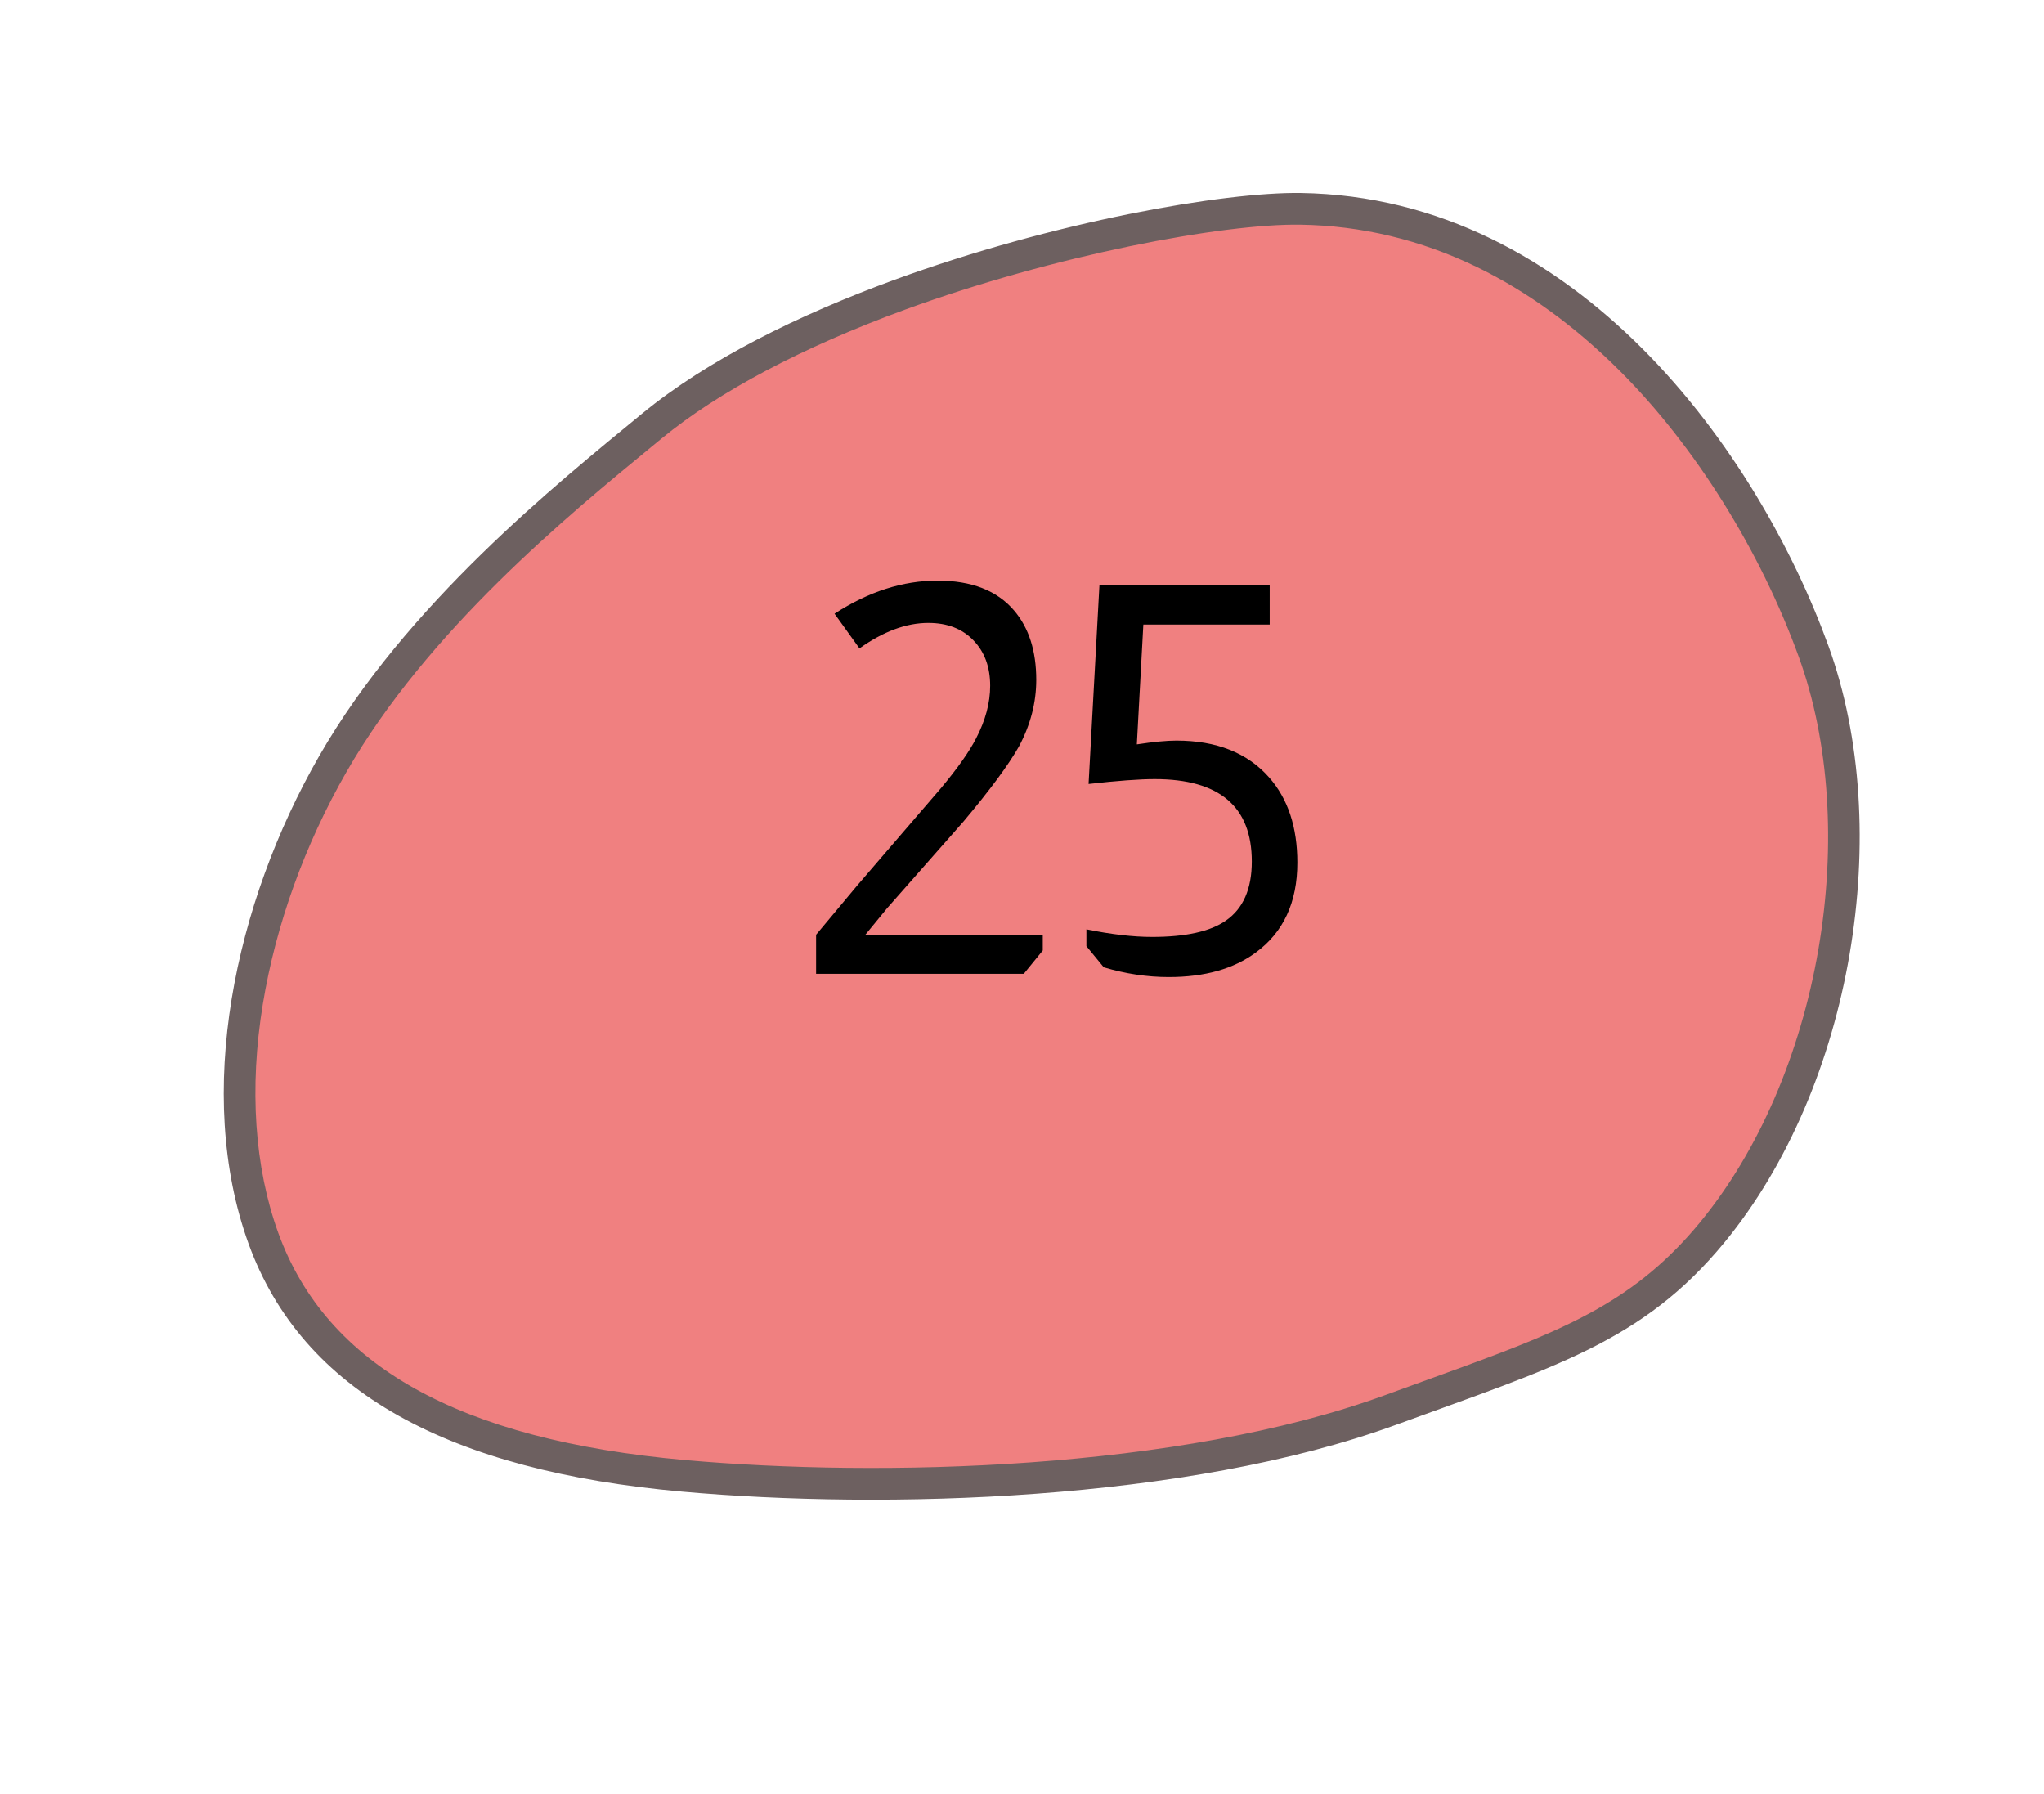 <svg width="49" height="43" viewBox="0 0 49 43" fill="none" xmlns="http://www.w3.org/2000/svg">
<path d="M21.557 7.069L21.558 7.069C25.191 5.74 29.303 4.977 31.178 5.006C32.697 5.029 34.173 5.383 35.567 6.058C36.817 6.663 38.009 7.529 39.109 8.631C40.943 10.468 42.535 13.014 43.478 15.617C44.231 17.696 44.404 20.253 43.965 22.816C43.521 25.403 42.486 27.79 41.048 29.537C39.468 31.462 37.783 32.175 35.196 33.122C34.922 33.222 34.638 33.324 34.343 33.431C34.024 33.546 33.693 33.666 33.347 33.792C28.32 35.631 21.07 35.794 16.389 35.376C10.818 34.88 7.523 33.017 6.314 29.68C5.721 28.044 5.588 26.082 5.927 24.006C6.244 22.067 6.953 20.099 7.977 18.316C9.954 14.867 13.369 12.065 15.41 10.39L15.625 10.213C17.023 9.064 19.075 7.977 21.557 7.069Z" fill="#F08080"/>
<path d="M21.686 7.426C19.244 8.32 17.231 9.385 15.865 10.507L15.649 10.684C13.629 12.342 10.247 15.116 8.305 18.505C7.304 20.249 6.611 22.173 6.301 24.067C5.972 26.079 6.1 27.975 6.67 29.55C7.824 32.734 11.014 34.516 16.423 34.998C21.066 35.413 28.25 35.253 33.219 33.436C33.564 33.309 33.897 33.189 34.216 33.074C34.51 32.968 34.794 32.865 35.067 32.765C37.594 31.841 39.238 31.146 40.757 29.296C42.153 27.599 43.16 25.275 43.592 22.753C44.02 20.254 43.854 17.766 43.122 15.747C42.198 13.195 40.638 10.699 38.841 8.9C37.771 7.828 36.614 6.987 35.403 6.4C34.058 5.749 32.635 5.408 31.172 5.386C29.331 5.357 25.279 6.112 21.686 7.426ZM21.429 6.712C25.267 5.309 29.347 4.598 31.185 4.626C37.837 4.727 42.161 10.868 43.834 15.487C45.427 19.885 44.416 26.04 41.341 29.779C39.378 32.17 37.248 32.77 33.477 34.149C28.435 35.993 21.189 36.187 16.355 35.755C10.771 35.257 7.247 33.368 5.958 29.81C4.655 26.212 5.619 21.663 7.649 18.127C9.732 14.493 13.343 11.599 15.386 9.92C16.974 8.615 19.159 7.543 21.429 6.712Z" fill="#6D6060"/>
<path d="M20.006 14.71C20.821 14.181 21.644 13.917 22.476 13.917C23.291 13.917 23.902 14.155 24.309 14.632C24.665 15.048 24.842 15.602 24.842 16.296C24.842 16.842 24.704 17.375 24.426 17.895C24.175 18.337 23.733 18.935 23.1 19.689L21.267 21.769L20.734 22.419H24.998V22.783L24.543 23.342H19.564V22.406L20.552 21.223L22.554 18.896C22.953 18.419 23.235 18.02 23.399 17.7C23.625 17.266 23.737 16.846 23.737 16.439C23.737 15.988 23.603 15.624 23.334 15.347C23.066 15.069 22.706 14.931 22.255 14.931C21.727 14.931 21.176 15.134 20.604 15.542L20.006 14.71ZM30.438 14.034V14.97H27.409L27.253 17.843C27.651 17.782 27.968 17.752 28.202 17.752C29.164 17.752 29.905 18.046 30.425 18.636C30.875 19.147 31.101 19.827 31.101 20.677C31.101 21.63 30.767 22.349 30.1 22.835C29.571 23.225 28.878 23.42 28.02 23.42C27.5 23.42 26.98 23.342 26.46 23.186L26.044 22.679V22.276C26.642 22.397 27.166 22.458 27.617 22.458C28.423 22.458 29.012 22.328 29.385 22.068C29.801 21.782 30.009 21.309 30.009 20.651C30.009 19.333 29.233 18.675 27.682 18.675C27.318 18.675 26.789 18.714 26.096 18.792L26.356 14.034H30.438Z" fill="black"/>
</svg>
